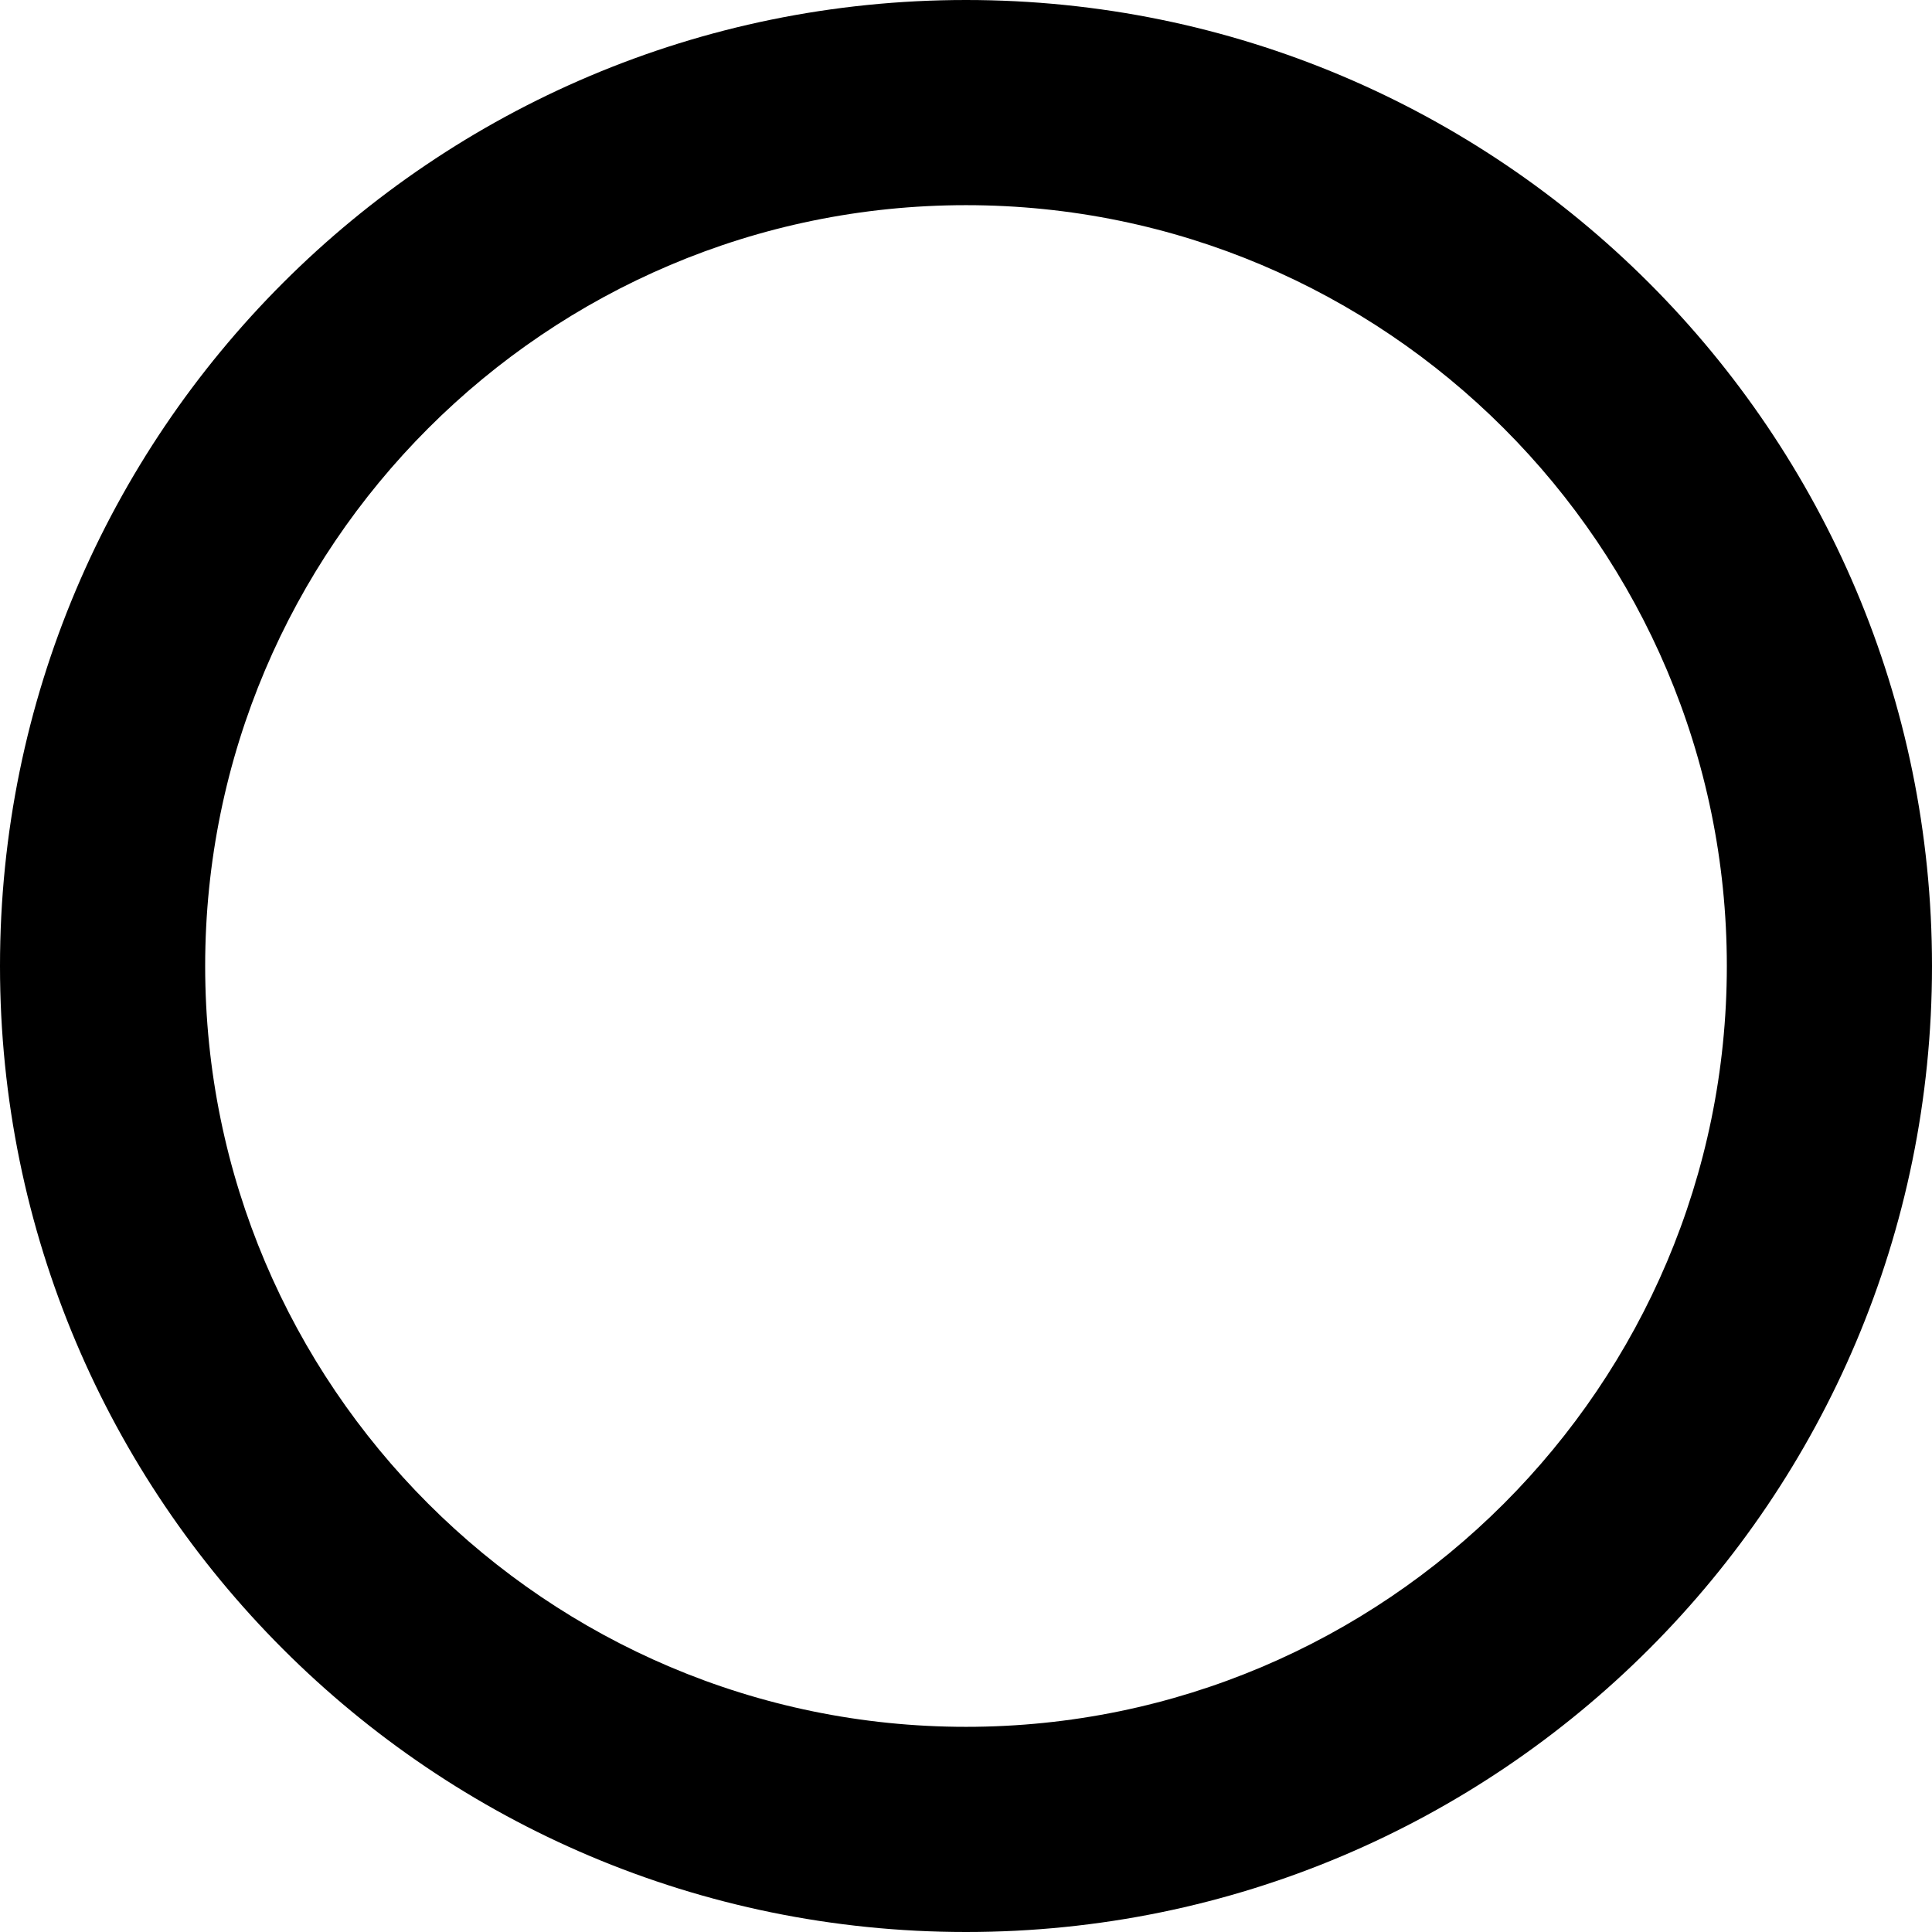 <?xml version="1.0" encoding="utf-8"?>
<!-- Generator: Adobe Illustrator 16.0.0, SVG Export Plug-In . SVG Version: 6.00 Build 0)  -->
<!DOCTYPE svg PUBLIC "-//W3C//DTD SVG 1.1//EN" "http://www.w3.org/Graphics/SVG/1.1/DTD/svg11.dtd">
<svg version="1.1" id="Layer_1" xmlns="http://www.w3.org/2000/svg" xmlns:xlink="http://www.w3.org/1999/xlink" x="0px" y="0px"
	 width="37.667px" height="37.667px" viewBox="0 0 37.667 37.667" enable-background="new 0 0 37.667 37.667" xml:space="preserve">
<g>
	<path d="M18.834,4c8.179,0,14.833,6.654,14.833,14.834c0,8.179-6.654,14.833-14.833,14.833C10.654,33.667,4,27.013,4,18.834
		C4,10.654,10.654,4,18.834,4 M18.834,0C8.432,0,0,8.432,0,18.834c0,10.4,8.432,18.833,18.834,18.833
		c10.4,0,18.833-8.433,18.833-18.833C37.667,8.432,29.234,0,18.834,0L18.834,0z"/>
</g>
</svg>
